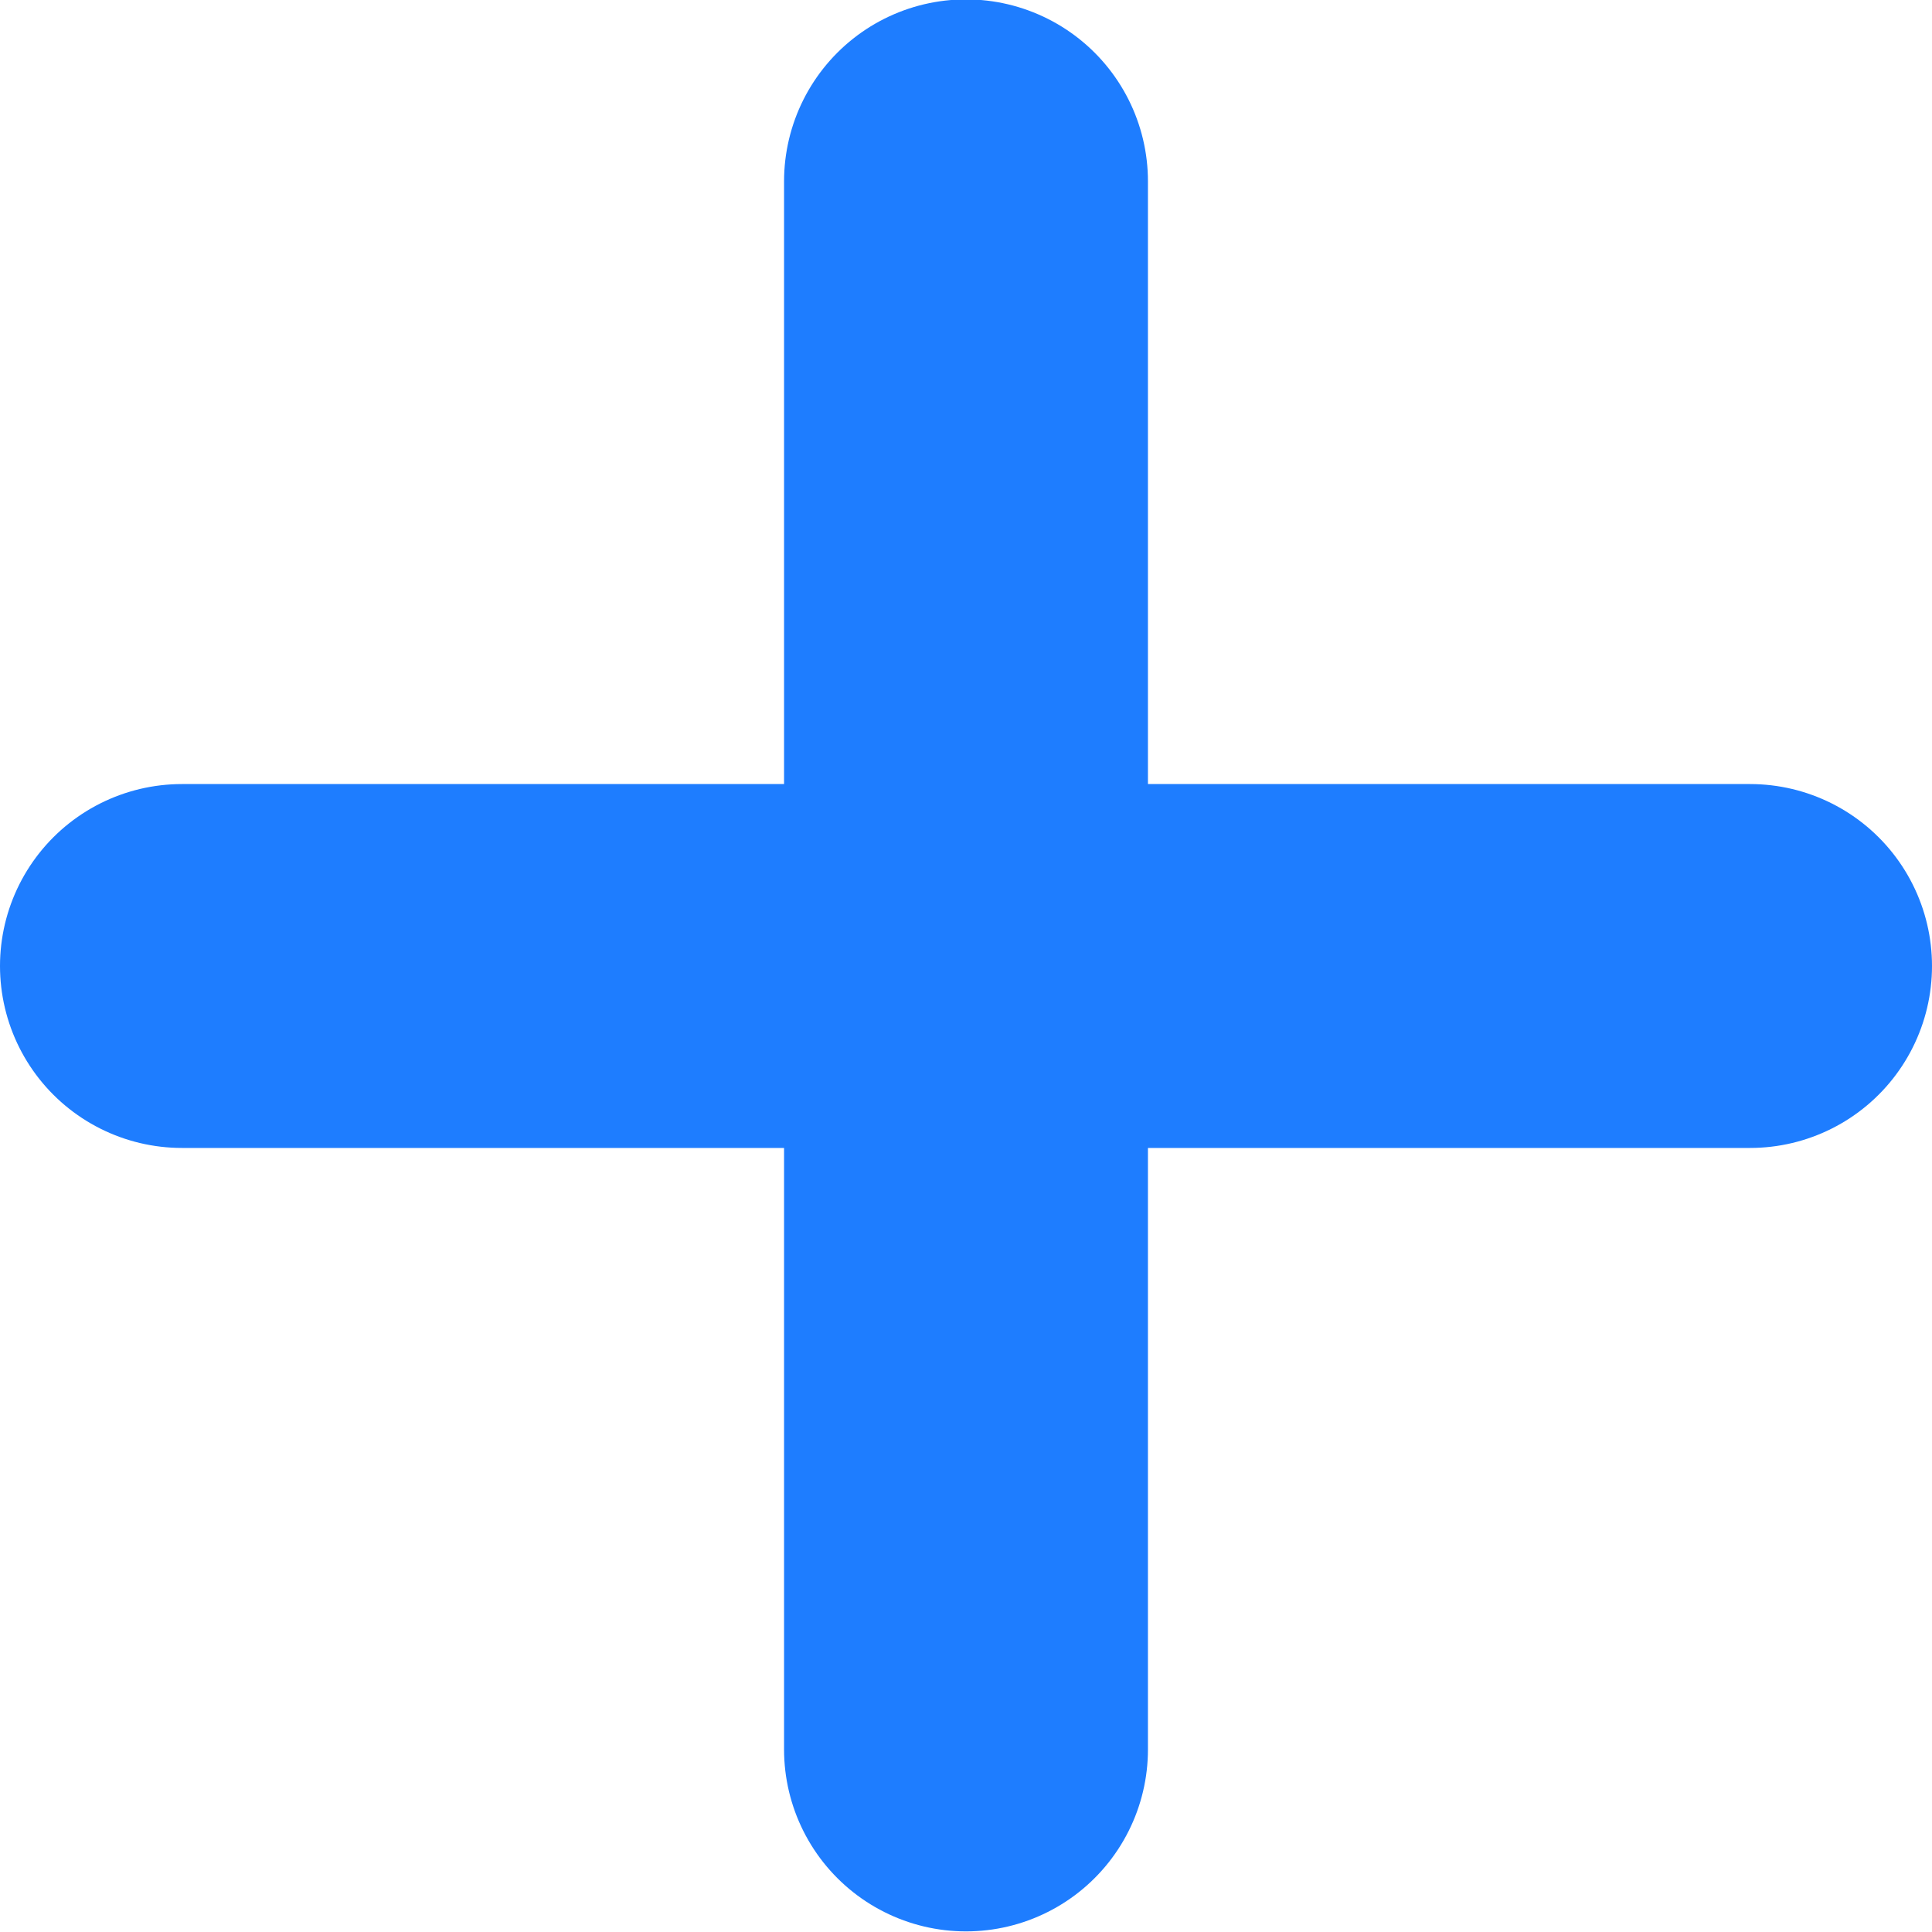 <svg xmlns="http://www.w3.org/2000/svg" width="15.928" height="15.928" viewBox="0 0 15.928 15.928">
  <g id="Group_5079" data-name="Group 5079" transform="translate(1.5 1.5)">
    <path id="Path_12705" data-name="Path 12705" d="M47.424,189.3v12.928" transform="translate(-40.96 -189.305)" fill="none" stroke="#1e7dff" stroke-linecap="round" stroke-width="3"/>
    <path id="Path_12706" data-name="Path 12706" d="M0,0V12.928" transform="translate(12.928 6.464) rotate(90)" fill="none" stroke="#1e7dff" stroke-linecap="round" stroke-width="3"/>
  </g>
</svg>
